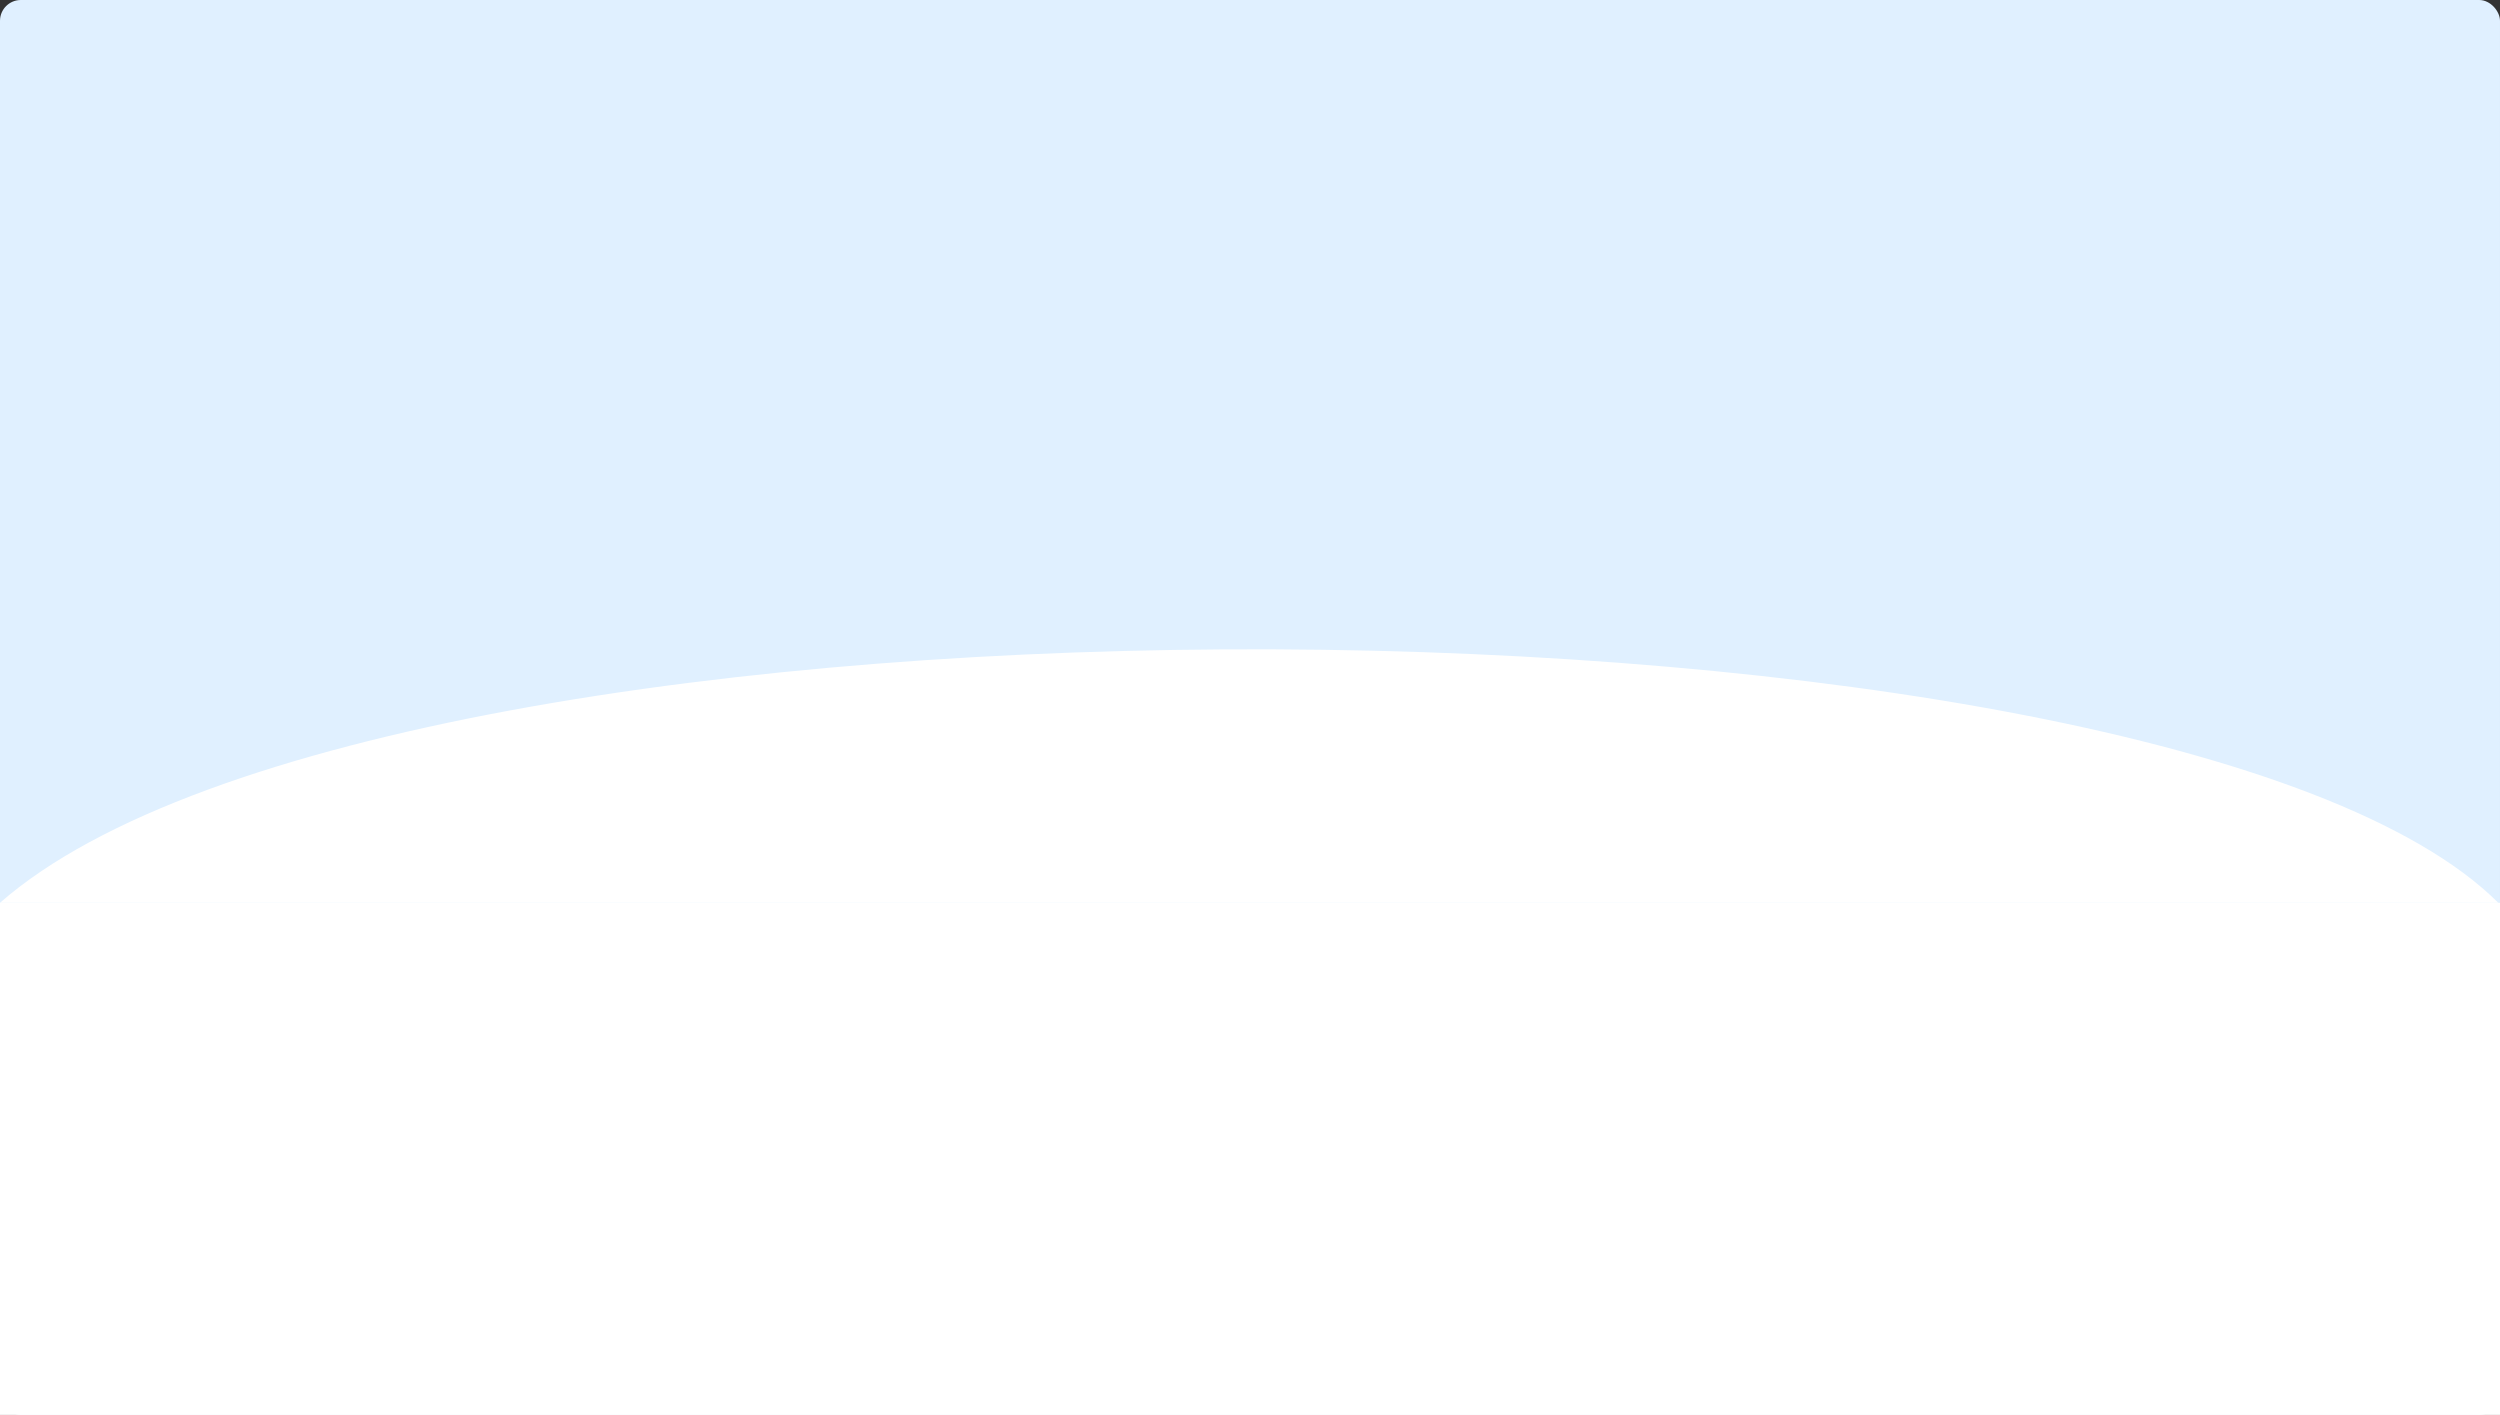 <svg width="1440" height="815" viewBox="0 0 1440 815" fill="none" xmlns="http://www.w3.org/2000/svg">
<rect x="0" y="0" width="1440" height="815" fill="#333333" stroke="none"/>
<rect width="1440" height="815" rx="12" fill="#E0F0FF"/>
<path d="M0 520C228.005 320.416 1248.74 330.313 1439 520H0Z" fill="white"/>
<rect y="520" width="1440" height="295" fill="white"/>
</svg>
